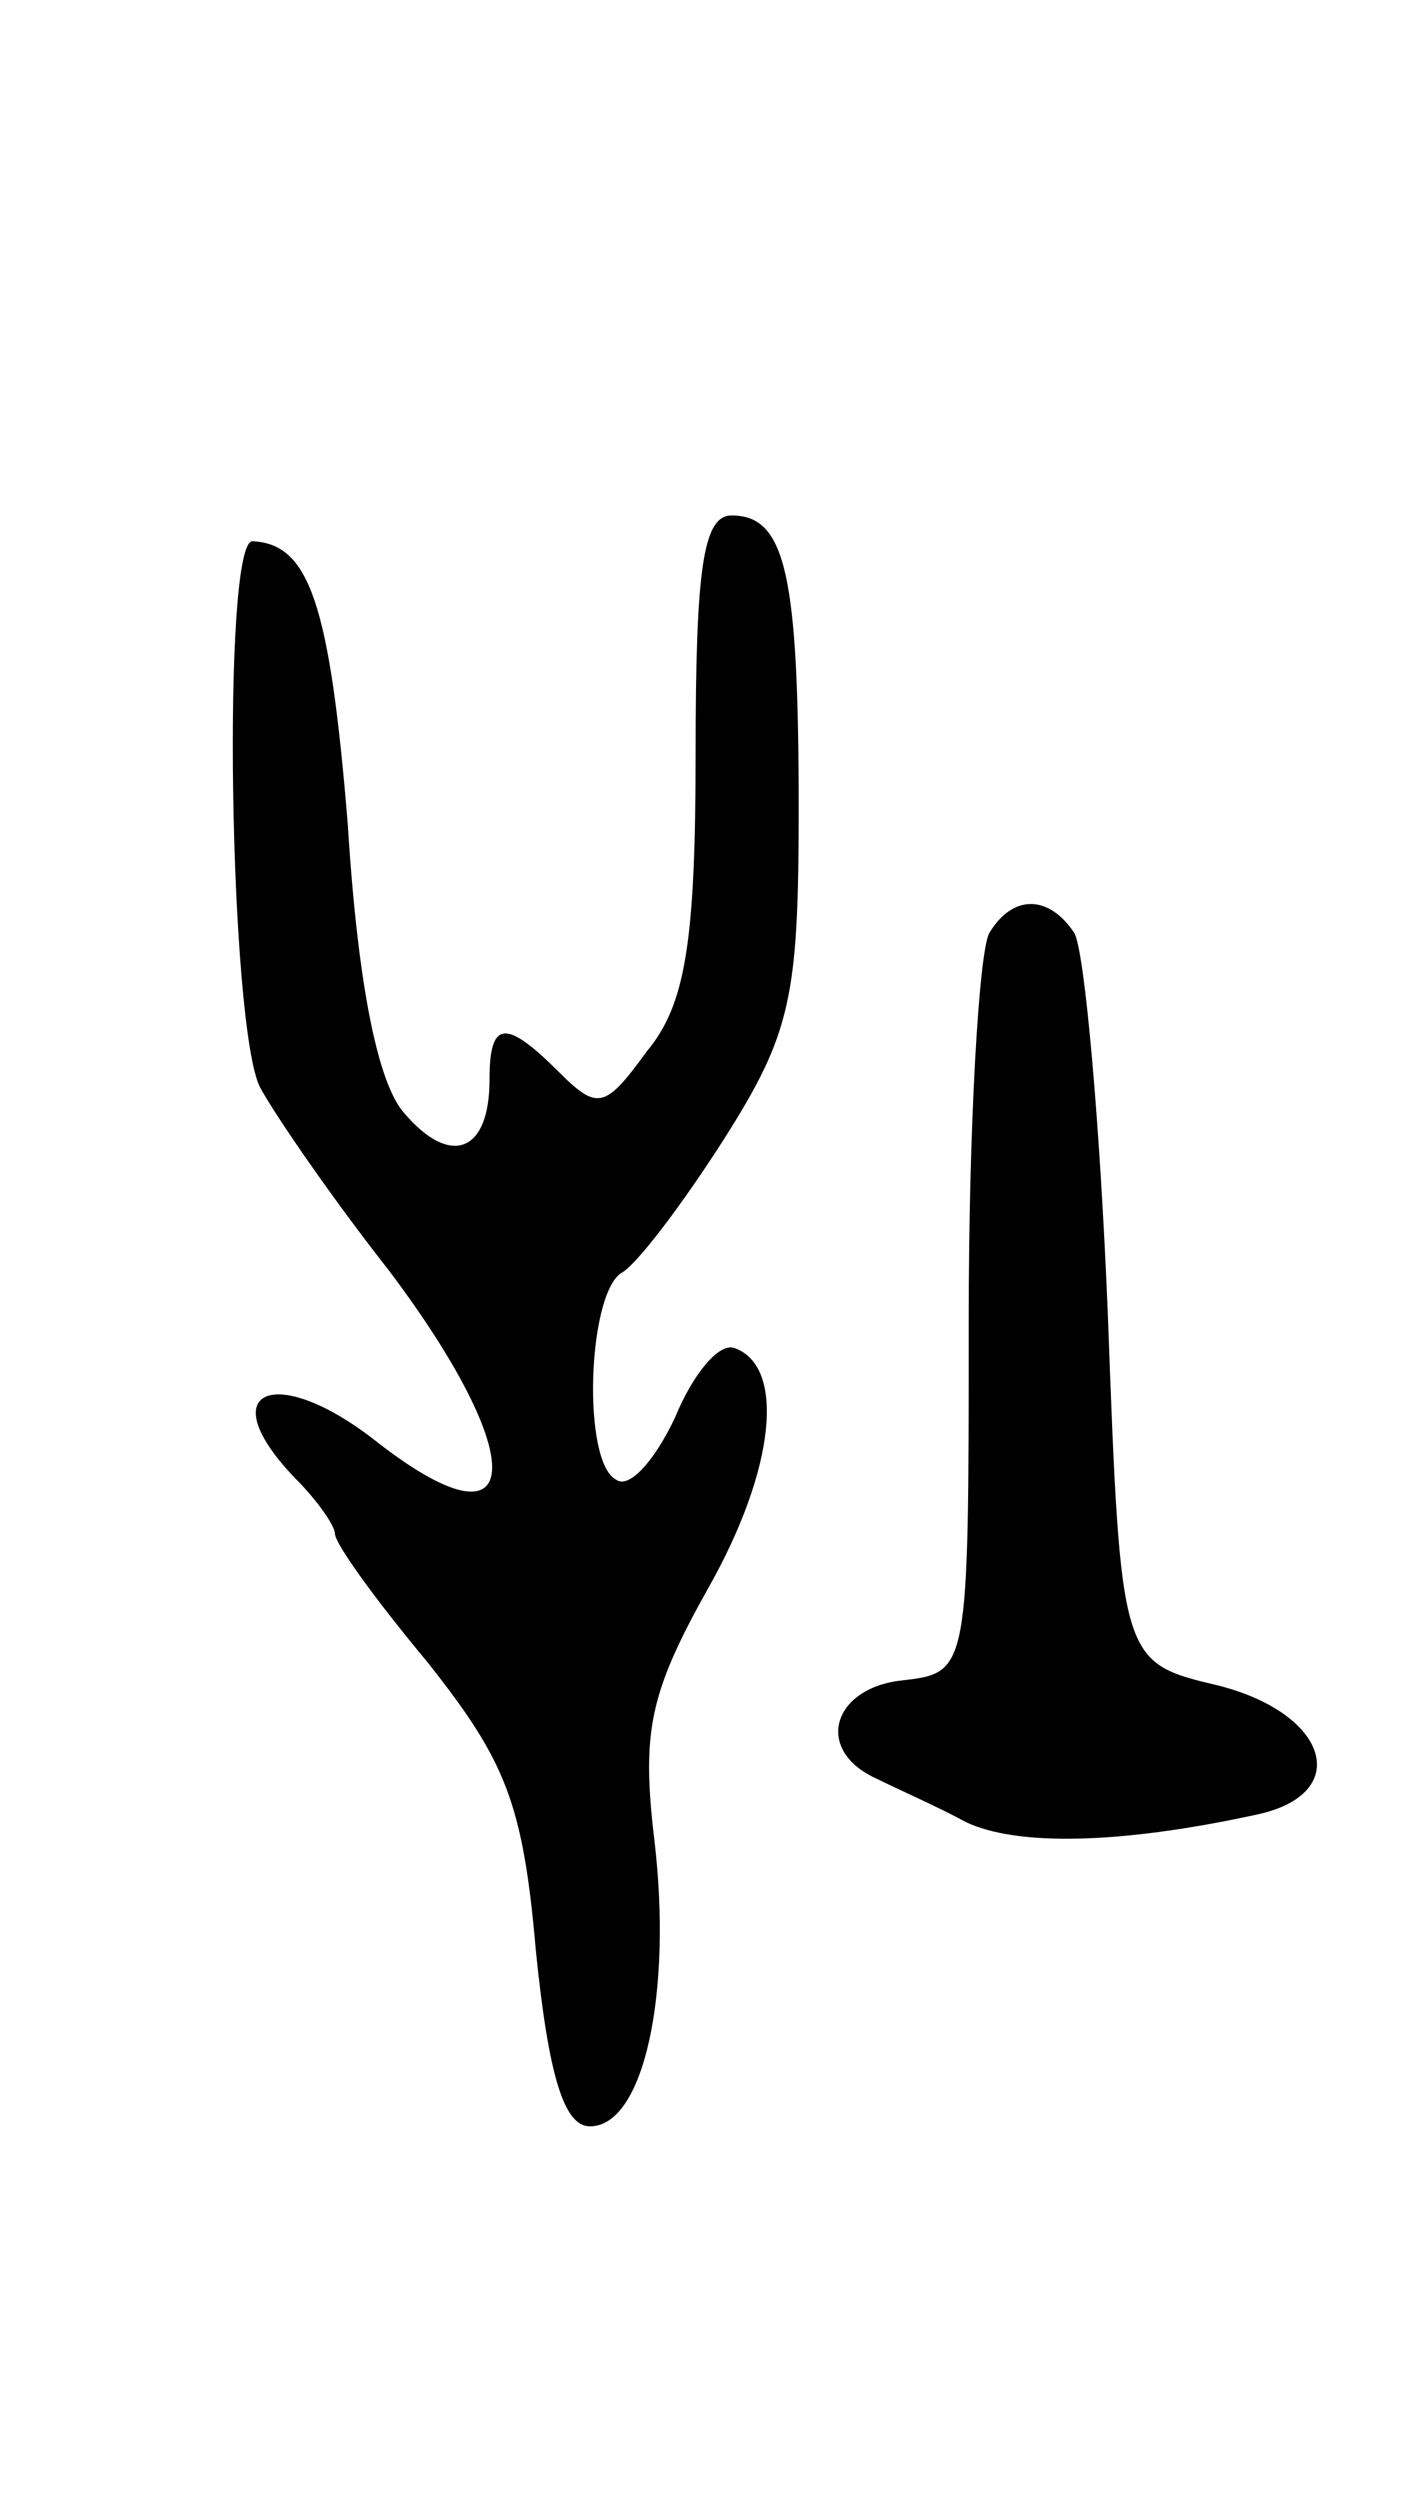 <svg version="1.0" xmlns="http://www.w3.org/2000/svg"
 width="55pt" height="97pt" viewBox="0 0 55 97"
 preserveAspectRatio="xMidYMid meet">
<g transform="translate(0,97) scale(0.1,-0.1)"
fill="#000000" stroke="none">
<path d="M270 678 c0 -74 -4 -98 -19 -116 -16 -22 -19 -23 -34 -8 -21 21 -27
20 -27 -3 0 -28 -15 -34 -33 -13 -10 11 -18 48 -22 112 -7 86 -15 109 -37 110
-12 0 -9 -189 3 -212 6 -11 28 -43 50 -71 55 -73 53 -111 -4 -67 -40 32 -66
21 -32 -14 8 -8 15 -18 15 -21 0 -4 16 -26 36 -50 30 -38 37 -54 42 -112 5
-49 11 -68 21 -68 21 0 32 52 25 111 -5 42 -2 57 21 98 26 46 30 86 10 93 -6
2 -16 -10 -23 -27 -8 -17 -18 -28 -23 -24 -13 7 -11 71 2 80 6 3 24 27 40 52
26 41 29 55 29 128 0 91 -5 114 -26 114 -11 0 -14 -20 -14 -92z"/>
<path d="M384 608 c-4 -7 -8 -74 -8 -150 0 -137 0 -137 -26 -140 -27 -3 -34
-27 -10 -38 8 -4 24 -11 35 -17 19 -9 58 -9 113 3 37 8 28 39 -15 50 -38 9
-38 9 -43 144 -3 74 -9 141 -13 148 -10 15 -24 15 -33 0z"/>
</g>
</svg>
